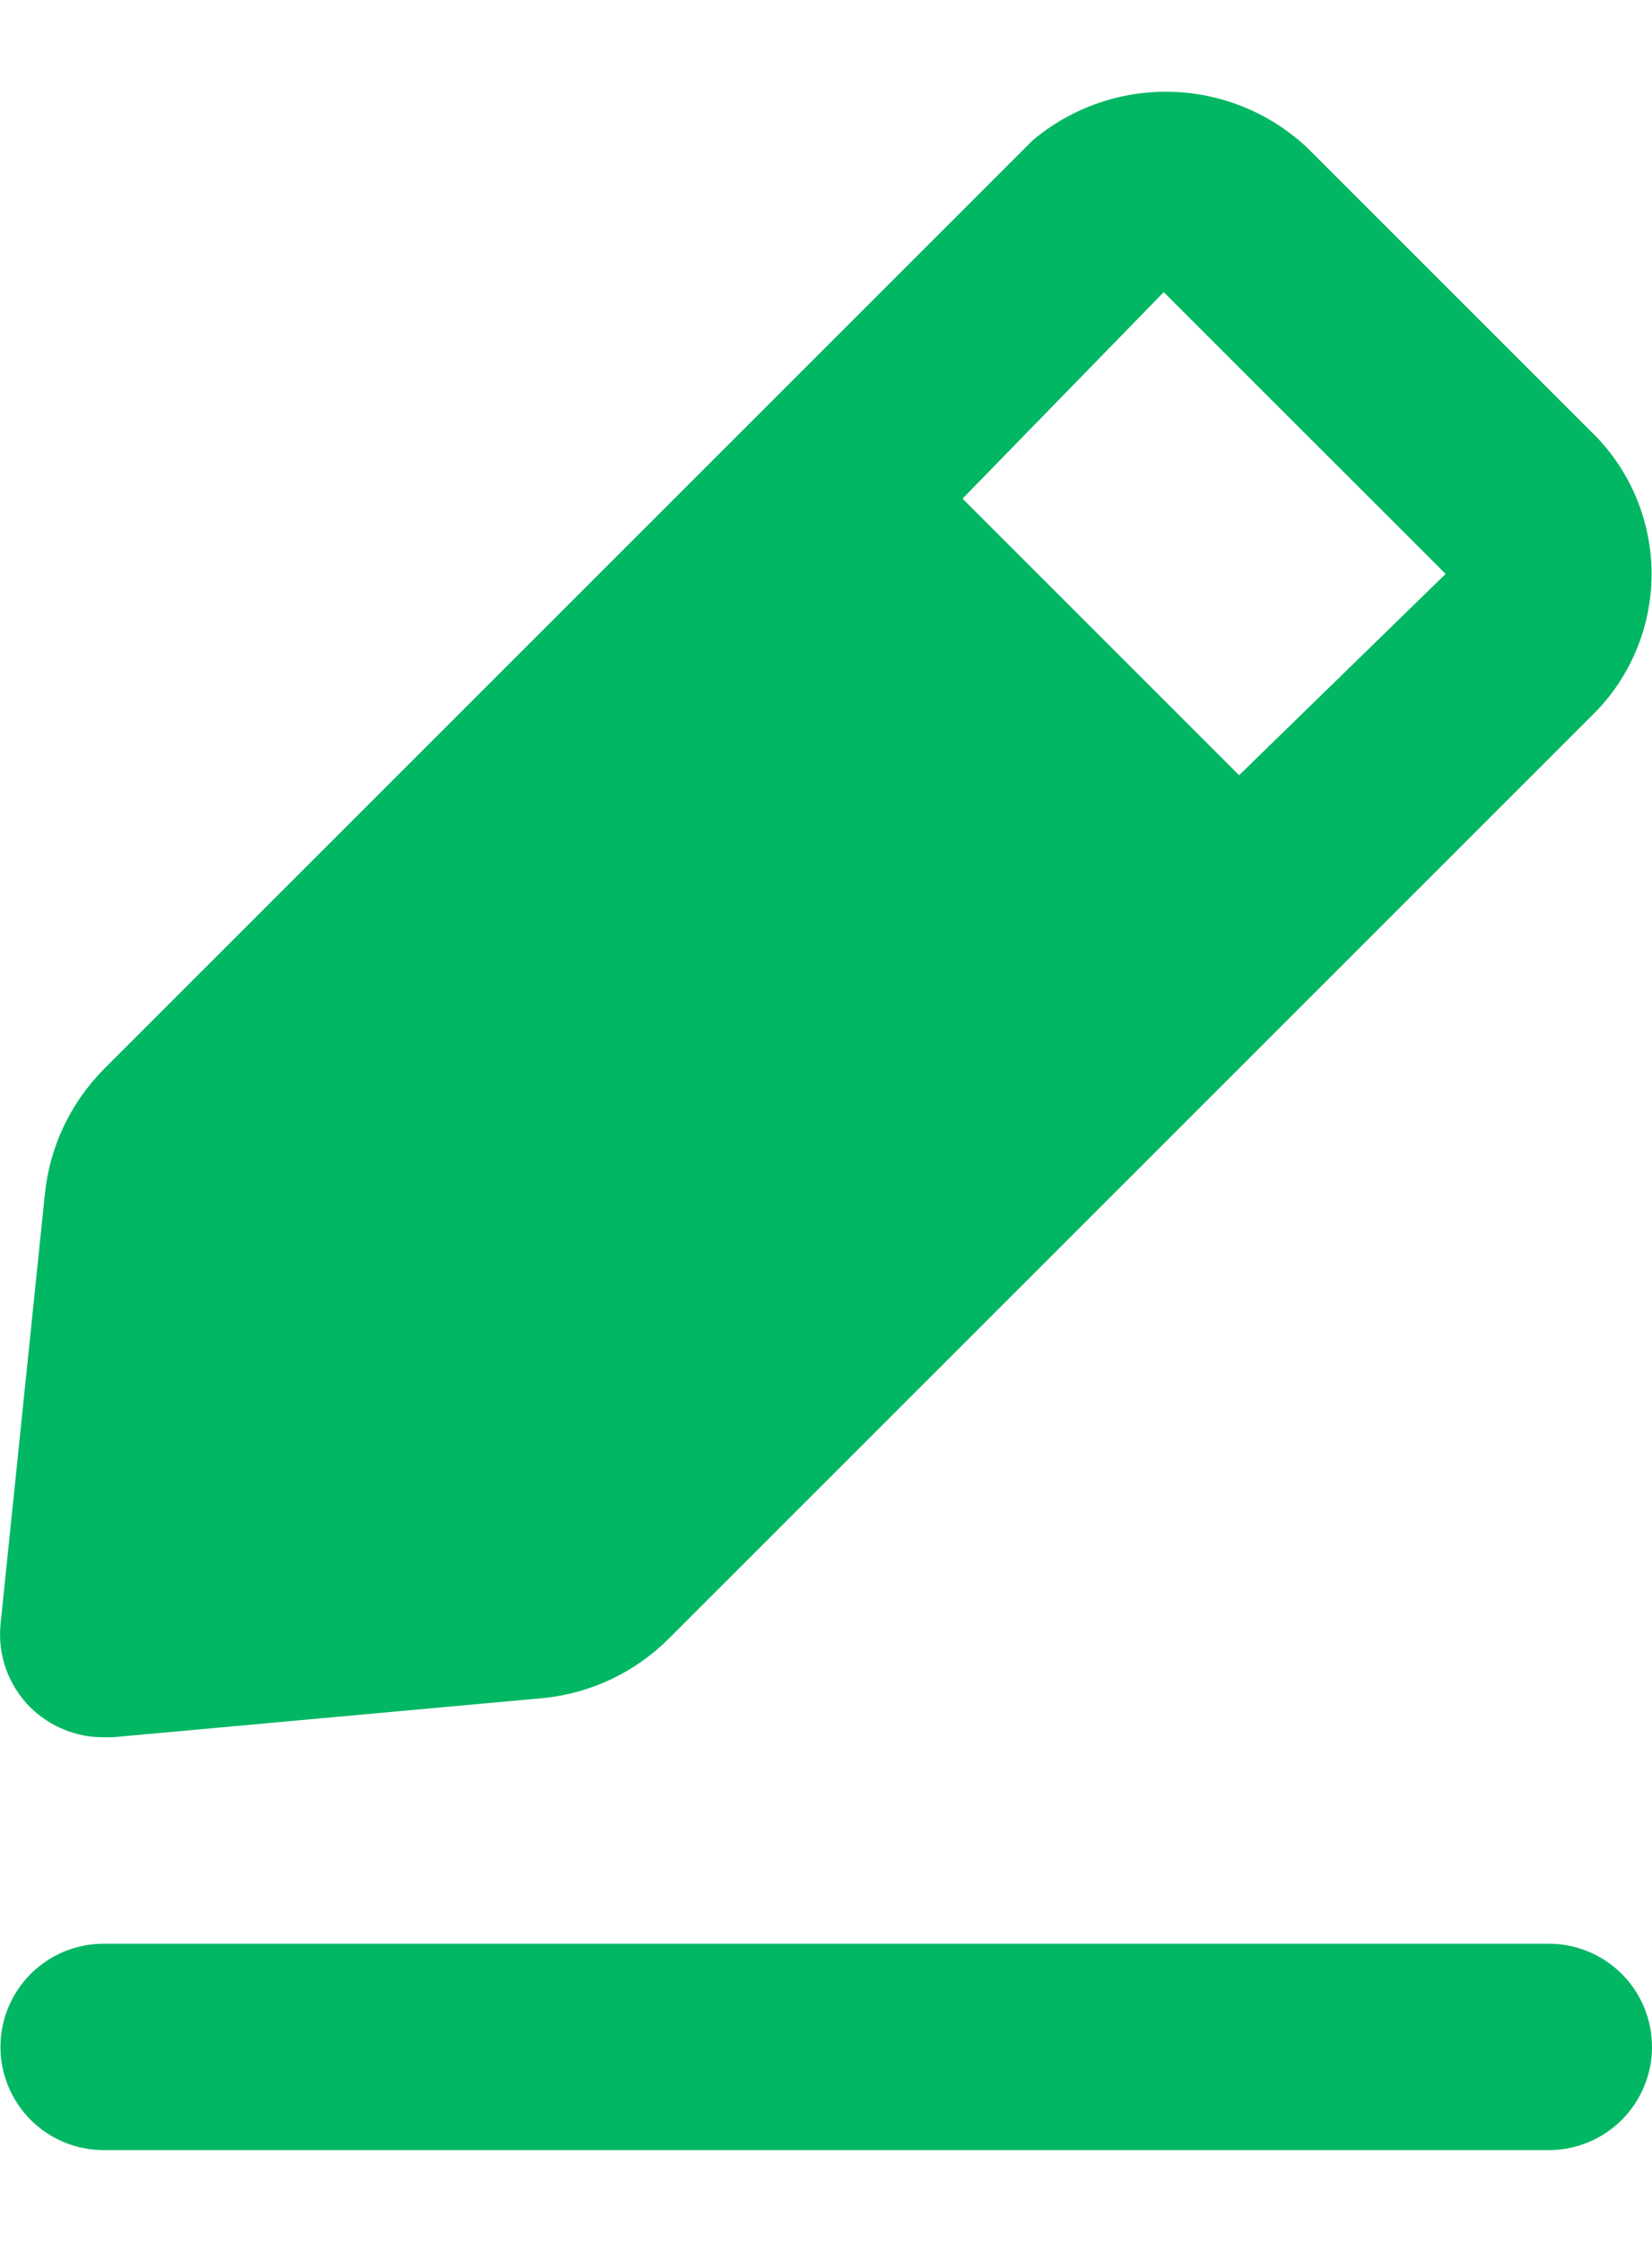 <svg width="14" height="19" viewBox="0 0 14 19" fill="none" xmlns="http://www.w3.org/2000/svg">
<path d="M13.125 16.473H0.878C0.646 16.473 0.424 16.565 0.26 16.729C0.096 16.893 0.004 17.115 0.004 17.348C0.004 17.579 0.096 17.802 0.26 17.966C0.424 18.13 0.646 18.222 0.878 18.222H13.125C13.357 18.222 13.58 18.13 13.744 17.966C13.908 17.802 14 17.579 14 17.348C14 17.115 13.908 16.893 13.744 16.729C13.58 16.565 13.357 16.473 13.125 16.473ZM0.878 14.723H0.957L4.605 14.391C5.005 14.351 5.378 14.175 5.663 13.892L13.536 6.019C13.842 5.696 14.007 5.266 13.996 4.821C13.984 4.377 13.797 3.955 13.475 3.649L11.078 1.252C10.765 0.958 10.355 0.789 9.926 0.778C9.497 0.767 9.079 0.913 8.751 1.19L0.878 9.063C0.596 9.349 0.42 9.722 0.38 10.122L0.004 13.77C-0.008 13.898 0.009 14.027 0.052 14.148C0.096 14.269 0.166 14.379 0.257 14.47C0.339 14.55 0.436 14.615 0.543 14.658C0.649 14.702 0.763 14.724 0.878 14.723ZM9.862 2.476L12.251 4.864L10.501 6.57L8.157 4.226L9.862 2.476Z" fill="#01B763"/>
</svg>
